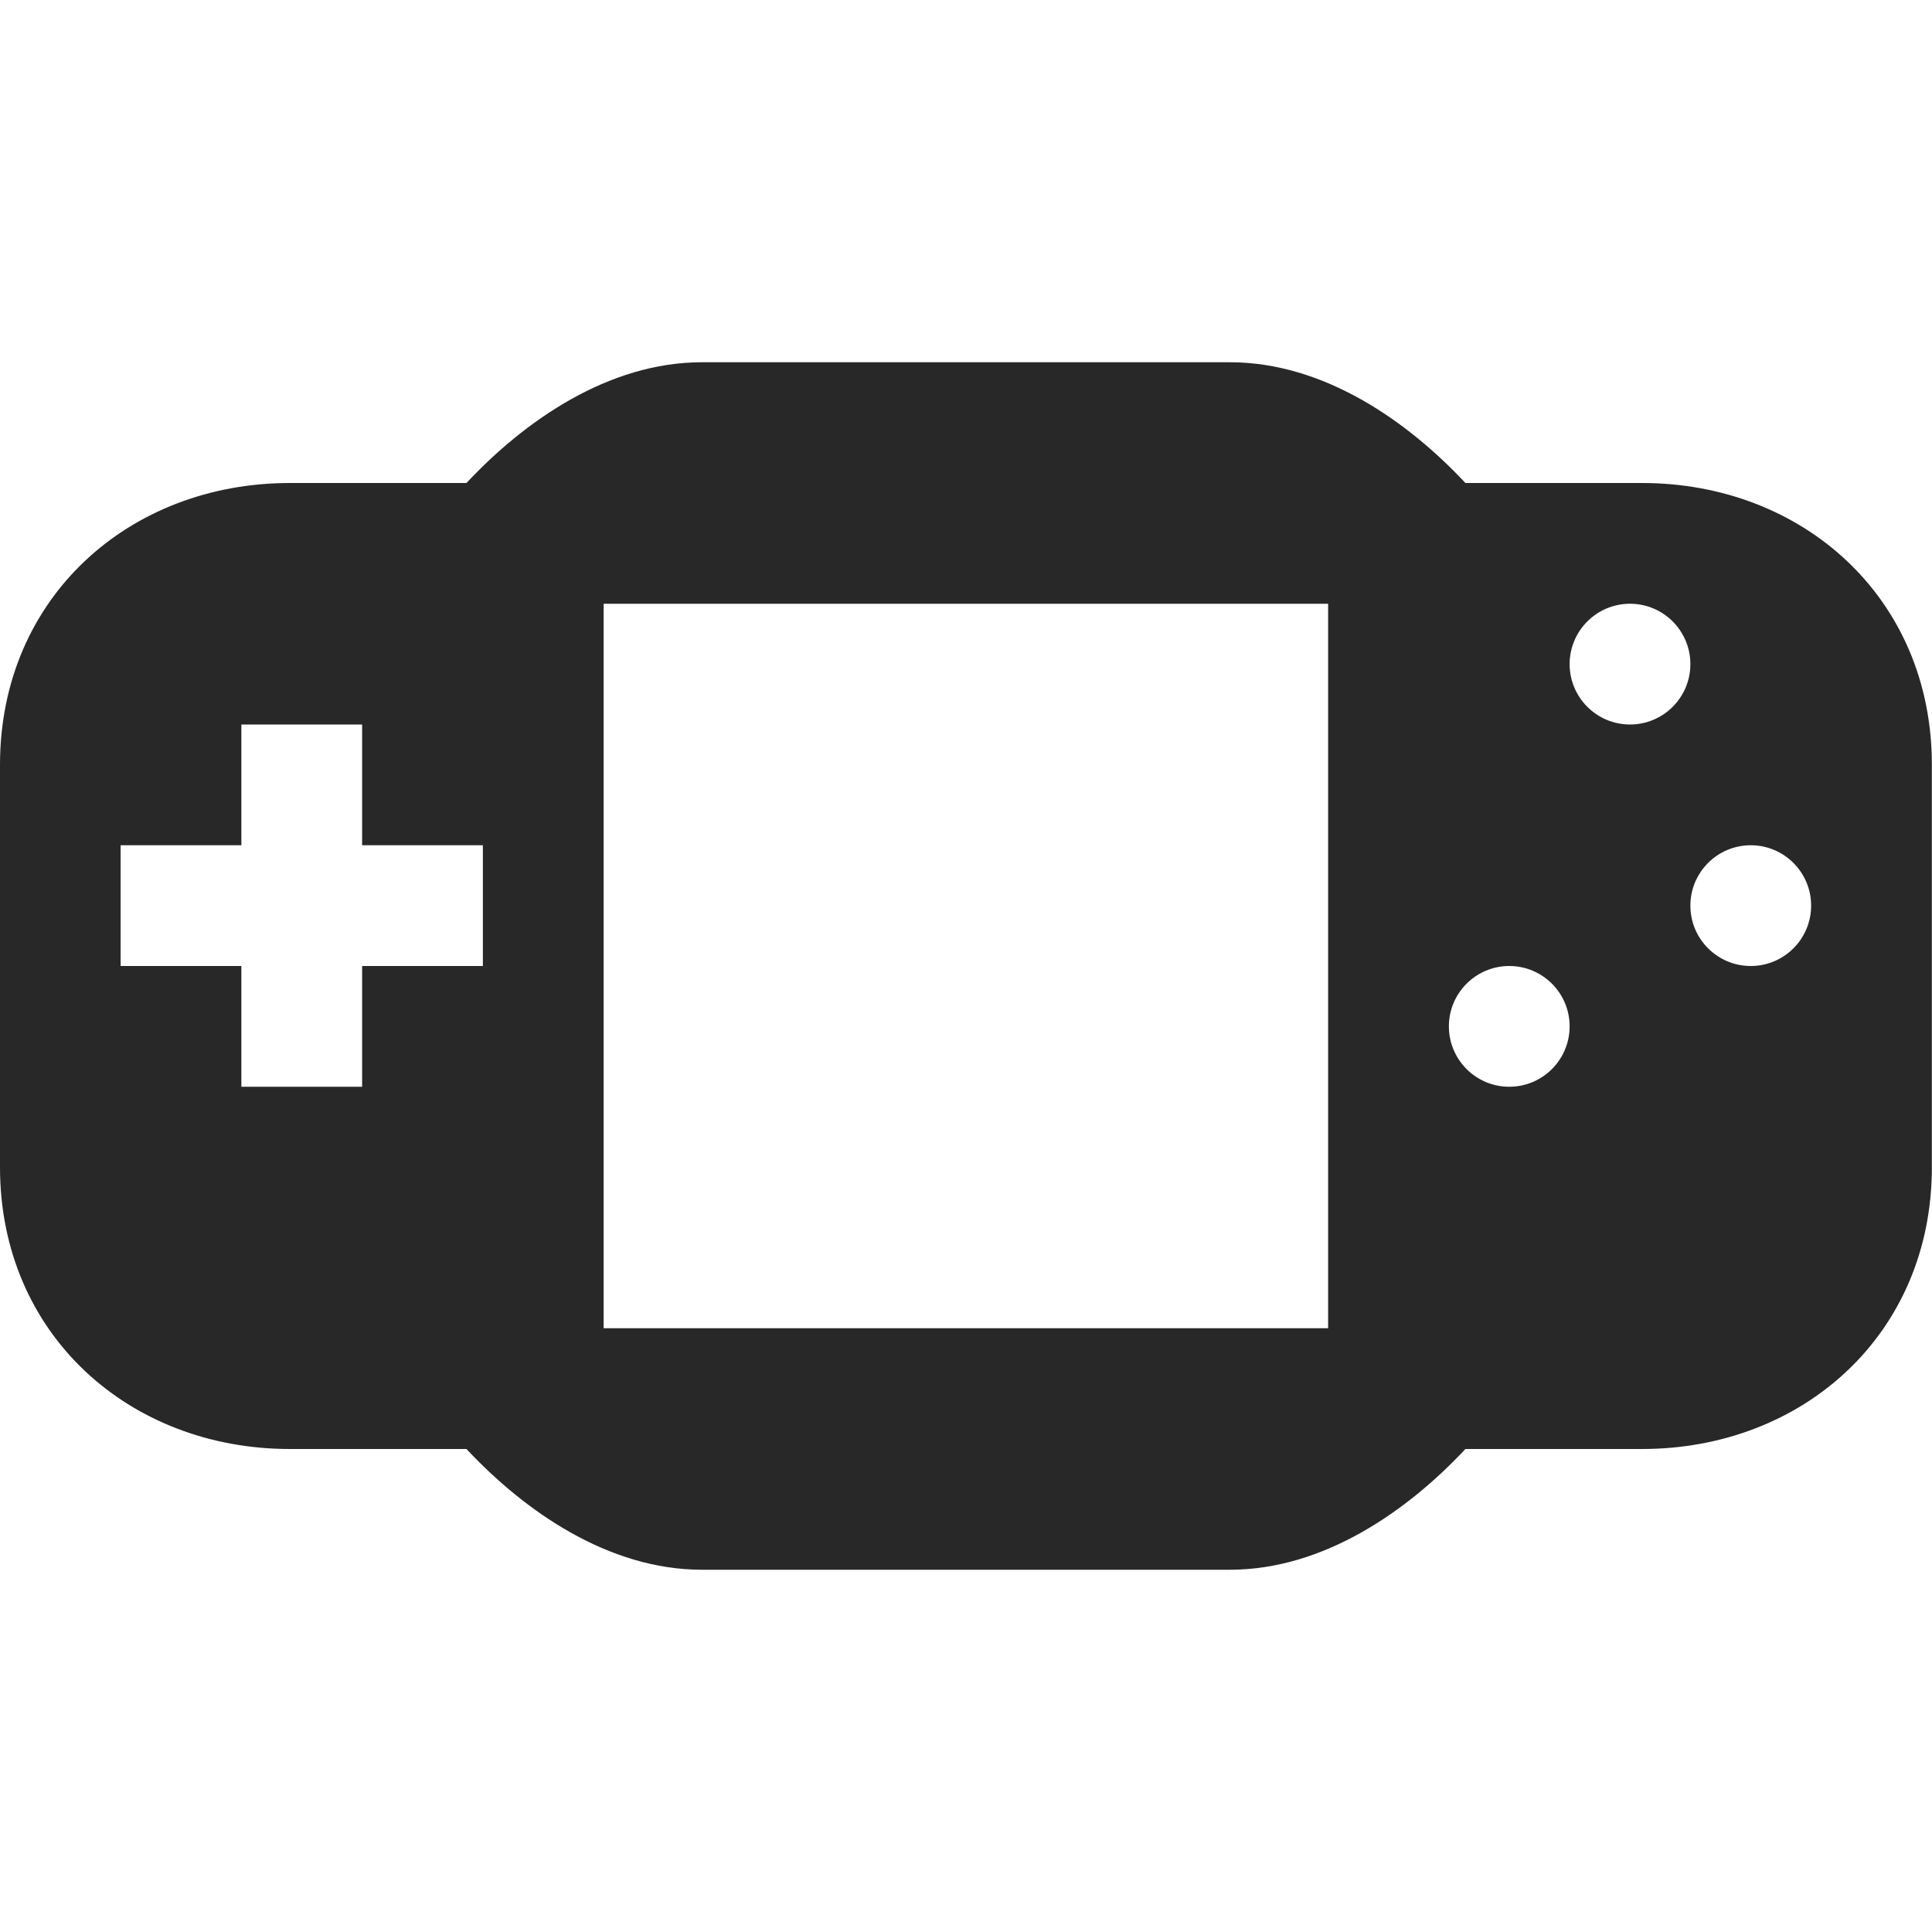 <svg width="16" height="16" version="1.1" xmlns="http://www.w3.org/2000/svg">
  <defs>
    <style id="current-color-scheme" type="text/css">.ColorScheme-Text { color:#282828; } .ColorScheme-Highlight { color:#458588; }</style>
  </defs>
  <path class="ColorScheme-Text" d="m5.814 3c-0.779 0-1.473 0.489-1.951 1h-1.463c-1.33 0-2.4 0.949-2.4 2.334v3.332c0 1.385 1.071 2.334 2.4 2.334h1.463c0.478 0.511 1.172 1 1.951 1h4.371c0.779 0 1.473-0.489 1.951-1h1.463c1.33 0 2.4-0.949 2.4-2.334v-3.332c0-1.385-1.071-2.334-2.4-2.334h-1.463c-0.478-0.511-1.172-1-1.951-1zm-0.815 2h6v6h-6zm8.5 0c0.276 0 0.5 0.224 0.5 0.5 0 0.276-0.224 0.5-0.5 0.5s-0.5-0.224-0.5-0.5c0-0.276 0.224-0.5 0.5-0.5zm-11.5 1h1v1h1v1h-1v1h-1v-1h-1v-1h1zm12.5 1c0.276 0 0.5 0.224 0.5 0.5 0 0.276-0.224 0.5-0.5 0.5s-0.5-0.224-0.5-0.5c0-0.276 0.224-0.5 0.5-0.5zm-2 1c0.276 0 0.5 0.224 0.5 0.5 0 0.276-0.224 0.5-0.5 0.5s-0.5-0.224-0.5-0.5c0-0.276 0.224-0.5 0.5-0.5z" fill="currentColor"/>
</svg>
